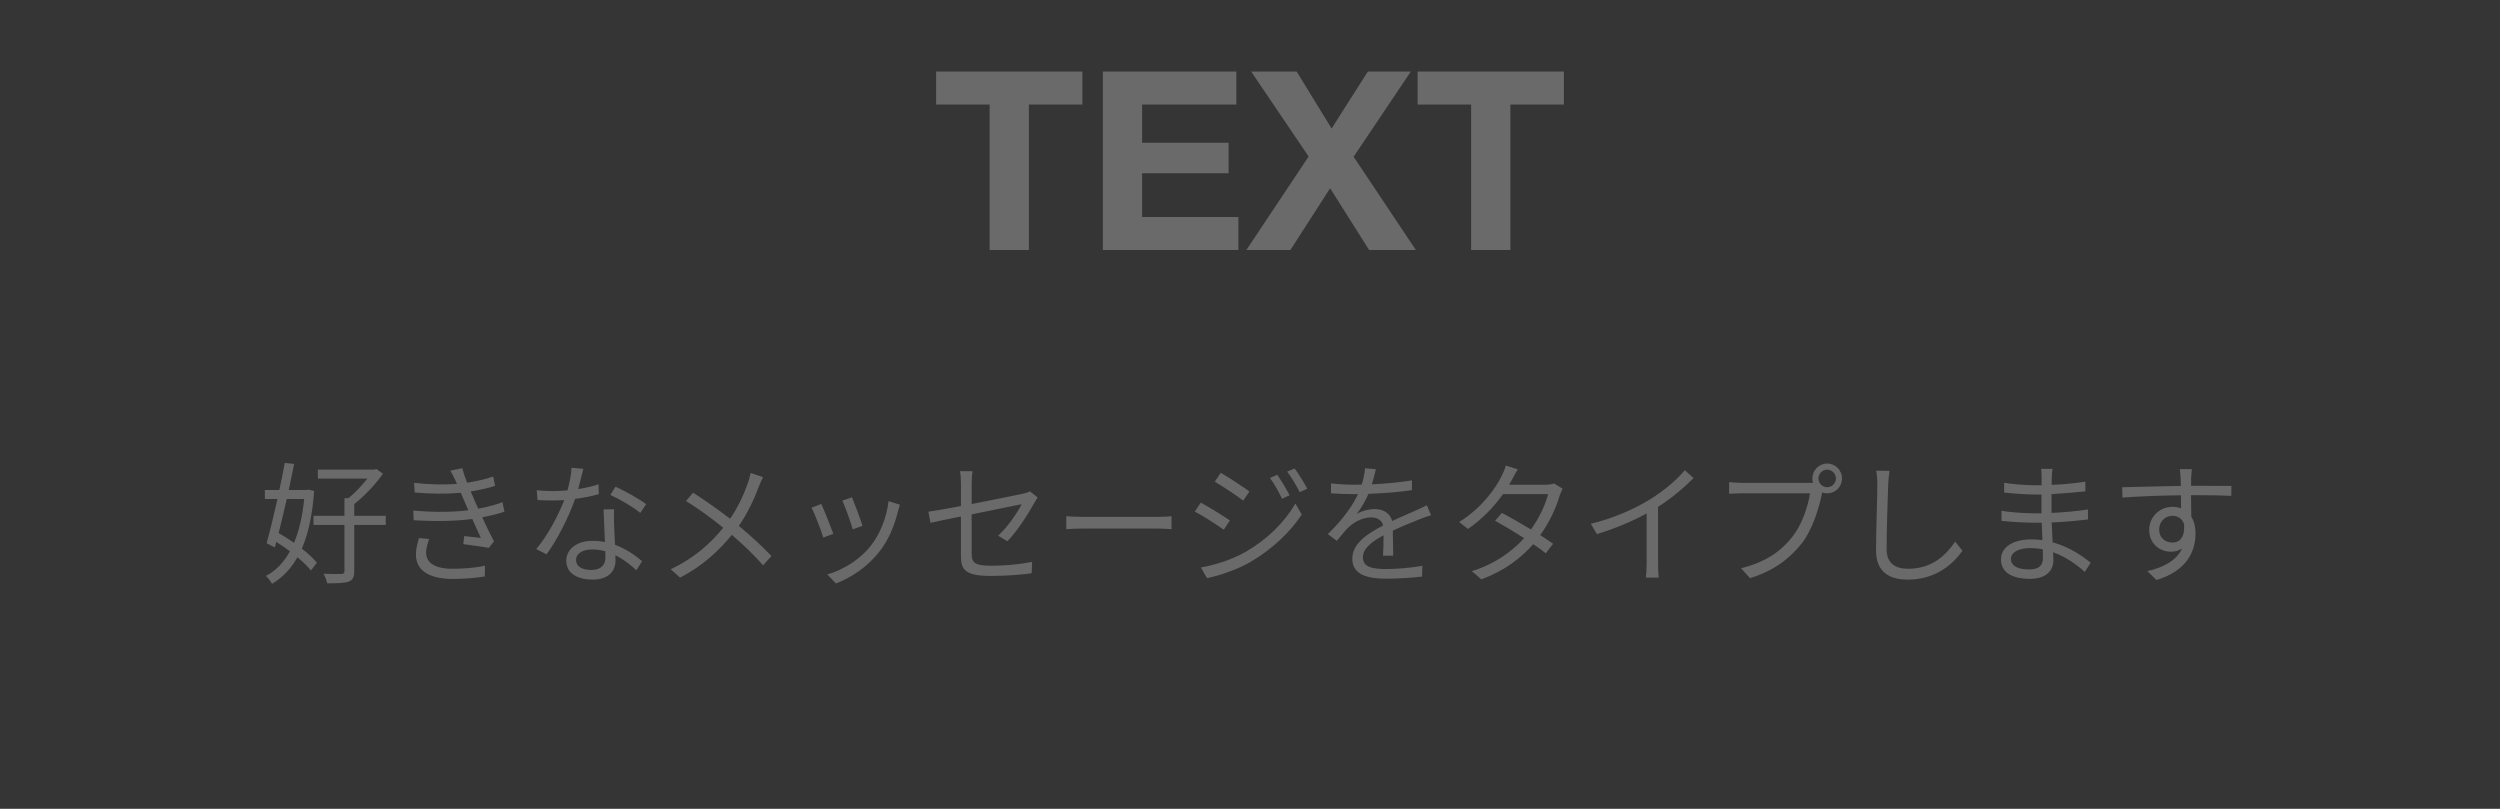 <?xml version="1.0" encoding="UTF-8"?>
<svg width="170px" height="55px" viewBox="0 0 170 55" version="1.1" xmlns="http://www.w3.org/2000/svg" xmlns:xlink="http://www.w3.org/1999/xlink">
    <rect x="0" y="0" width="170" height="55" fill="#333333" stroke="none"/>
    <!-- Generator: Sketch 54.1 (76490) - https://sketchapp.com -->
    <title>Text_Text_Pressed_JP_IOS</title>
    <desc>Created with Sketch.</desc>
    <g id="Make" stroke="none" stroke-width="1" fill="none" fill-rule="evenodd">
        <g id="C-01&gt;Make-Graphic&gt;JP" transform="translate(-193, -258)">
            <g id="Content" transform="translate(12, 64)">
                <g id="02_TEXT" transform="translate(181, 0)">
                    <g id="Text_Text_Normal" transform="translate(0, 170)">
                        <g id="Text_Text_Pressed_JP_IOS" transform="translate(0, 24)">
                            <g>
                                <rect id="矩形" fill-opacity="0.01" fill="#FFFFFF" x="0" y="0" width="170" height="55"></rect>
                                <g id="Text_Text_Normal" transform="translate(17, 0)" fill="#6A6A6A" fill-rule="nonzero">
                                    <path d="M3.686,33.933 L2.498,33.933 C2.318,34.734 2.129,35.535 1.949,36.246 C2.291,36.444 2.651,36.669 2.993,36.912 C3.335,36.102 3.569,35.112 3.686,33.933 Z M3.965,33.294 L4.361,33.384 C4.244,35.013 3.965,36.3 3.524,37.308 C3.947,37.632 4.307,37.965 4.55,38.262 L4.145,38.793 C3.929,38.523 3.605,38.208 3.227,37.893 C2.777,38.694 2.201,39.279 1.499,39.702 C1.409,39.54 1.229,39.297 1.085,39.162 C1.742,38.82 2.291,38.262 2.714,37.488 C2.417,37.263 2.102,37.047 1.787,36.849 L1.688,37.227 L1.13,36.939 C1.346,36.165 1.616,35.058 1.868,33.933 L1.013,33.933 L1.013,33.321 L1.994,33.321 C2.138,32.673 2.264,32.034 2.363,31.476 L3.002,31.548 C2.894,32.097 2.768,32.7 2.633,33.321 L3.848,33.321 L3.965,33.294 Z M9.23,35.076 L9.23,35.697 L7.088,35.697 L7.088,38.838 C7.088,39.243 6.998,39.441 6.71,39.549 C6.431,39.648 5.963,39.666 5.252,39.666 C5.216,39.486 5.099,39.189 5,39.018 C5.567,39.036 6.071,39.036 6.224,39.027 C6.377,39.018 6.422,38.973 6.422,38.838 L6.422,35.697 L4.316,35.697 L4.316,35.076 L6.422,35.076 L6.422,33.879 L6.692,33.879 C7.142,33.519 7.619,33.006 7.979,32.547 L4.613,32.547 L4.613,31.935 L8.465,31.935 L8.6,31.89 L9.041,32.214 C8.537,32.934 7.772,33.744 7.088,34.275 L7.088,35.076 L9.23,35.076 Z M11.489,36.588 L12.182,36.651 C12.074,36.93 11.975,37.326 11.975,37.56 C11.975,38.244 12.515,38.676 13.784,38.676 C14.504,38.676 15.35,38.613 15.98,38.469 L15.962,39.198 C15.404,39.297 14.54,39.369 13.811,39.369 C12.218,39.369 11.282,38.82 11.282,37.704 C11.282,37.326 11.39,36.912 11.489,36.588 Z M17.168,34.149 L17.303,34.797 C16.907,34.932 16.394,35.058 15.791,35.175 C16.052,35.742 16.34,36.345 16.592,36.813 L16.241,37.254 C15.791,37.173 15.071,37.074 14.504,37.002 L14.567,36.453 C14.999,36.507 15.422,36.552 15.701,36.579 C15.53,36.228 15.323,35.76 15.116,35.292 C13.964,35.445 12.506,35.463 11.129,35.373 L11.102,34.716 C12.461,34.842 13.784,34.833 14.846,34.698 L14.531,33.969 C14.459,33.816 14.396,33.654 14.333,33.51 C13.433,33.591 12.308,33.591 11.201,33.492 L11.156,32.835 C12.218,32.952 13.217,32.97 14.072,32.907 C14.027,32.808 13.991,32.718 13.955,32.637 C13.82,32.358 13.739,32.196 13.622,32.007 L14.432,31.836 C14.513,32.142 14.63,32.484 14.765,32.826 C15.386,32.727 16.016,32.592 16.538,32.403 L16.664,33.042 C16.205,33.186 15.62,33.321 15.008,33.42 L15.17,33.789 C15.242,33.978 15.368,34.257 15.521,34.59 C16.223,34.464 16.763,34.302 17.168,34.149 Z M26.942,34.284 L26.537,34.878 C26.06,34.473 25.097,33.924 24.503,33.654 L24.854,33.096 C25.502,33.384 26.519,33.96 26.942,34.284 Z M23.702,32.934 L23.72,33.6 C23.252,33.735 22.694,33.852 22.109,33.924 C21.668,35.184 20.876,36.732 20.165,37.695 L19.463,37.335 C20.21,36.471 20.966,35.049 21.371,34.005 C21.11,34.023 20.849,34.032 20.588,34.032 C20.255,34.032 19.886,34.023 19.553,34.005 L19.499,33.33 C19.832,33.375 20.21,33.393 20.597,33.393 C20.912,33.393 21.245,33.375 21.587,33.348 C21.722,32.853 21.848,32.286 21.866,31.809 L22.667,31.881 C22.577,32.205 22.46,32.745 22.316,33.258 C22.784,33.186 23.252,33.078 23.702,32.934 Z M24.17,37.911 C24.17,37.794 24.17,37.65 24.161,37.488 C23.882,37.407 23.576,37.362 23.261,37.362 C22.604,37.362 22.172,37.659 22.172,38.064 C22.172,38.478 22.505,38.757 23.198,38.757 C23.927,38.757 24.17,38.352 24.17,37.911 Z M24.044,34.635 L24.764,34.635 C24.737,35.004 24.746,35.265 24.755,35.598 C24.764,35.922 24.8,36.507 24.818,37.047 C25.583,37.326 26.204,37.767 26.663,38.163 L26.276,38.775 C25.898,38.433 25.421,38.037 24.845,37.758 C24.854,37.893 24.854,38.019 24.854,38.118 C24.854,38.829 24.386,39.414 23.288,39.414 C22.307,39.414 21.506,39.009 21.506,38.127 C21.506,37.308 22.28,36.777 23.288,36.777 C23.585,36.777 23.873,36.804 24.134,36.858 C24.107,36.129 24.062,35.256 24.044,34.635 Z M34.043,32.16 L34.889,32.448 C34.799,32.619 34.664,32.916 34.592,33.105 C34.304,33.897 33.845,34.887 33.242,35.76 C34.043,36.426 34.817,37.128 35.456,37.812 L34.889,38.442 C34.223,37.677 33.539,37.038 32.765,36.372 C31.928,37.398 30.812,38.469 29.246,39.279 L28.607,38.712 C30.182,37.965 31.298,36.975 32.18,35.886 C31.514,35.337 30.515,34.599 29.651,34.068 L30.128,33.501 C30.893,33.987 31.937,34.725 32.648,35.274 C33.224,34.437 33.593,33.591 33.863,32.826 C33.926,32.646 34.007,32.358 34.043,32.16 Z M40.937,33.816 C41.09,34.176 41.531,35.364 41.648,35.76 L40.982,35.994 C40.883,35.589 40.469,34.446 40.28,34.041 L40.937,33.816 Z M43.421,34.077 L44.195,34.32 C44.132,34.509 44.096,34.653 44.06,34.77 C43.817,35.76 43.43,36.723 42.782,37.533 C41.954,38.586 40.856,39.288 39.848,39.675 L39.254,39.063 C40.298,38.766 41.441,38.082 42.179,37.155 C42.818,36.372 43.286,35.229 43.421,34.077 Z M38.849,34.266 C39.029,34.653 39.497,35.832 39.668,36.3 L38.984,36.552 C38.849,36.084 38.363,34.842 38.183,34.527 L38.849,34.266 Z M51.503,36.804 L50.873,36.426 C51.548,35.814 52.205,34.824 52.475,34.284 C52.322,34.32 50.666,34.653 49.073,34.977 L49.073,37.65 C49.073,38.271 49.298,38.469 50.378,38.469 C51.422,38.469 52.286,38.379 53.186,38.208 L53.15,38.982 C52.349,39.09 51.449,39.162 50.324,39.162 C48.65,39.162 48.344,38.73 48.344,37.839 L48.344,35.121 C47.435,35.301 46.634,35.472 46.274,35.553 L46.13,34.797 C46.535,34.743 47.39,34.59 48.344,34.41 L48.344,32.871 C48.344,32.601 48.326,32.304 48.281,32.043 L49.136,32.043 C49.091,32.304 49.073,32.61 49.073,32.871 L49.073,34.275 C50.603,33.978 52.178,33.654 52.556,33.573 C52.754,33.528 52.925,33.474 53.033,33.411 L53.564,33.825 C53.501,33.915 53.402,34.068 53.339,34.185 C52.925,34.932 52.223,36.057 51.503,36.804 Z M55.508,35.985 L55.508,35.103 C55.778,35.121 56.255,35.148 56.759,35.148 L61.691,35.148 C62.141,35.148 62.465,35.121 62.663,35.103 L62.663,35.985 C62.483,35.976 62.105,35.94 61.7,35.94 L56.759,35.94 C56.264,35.94 55.787,35.958 55.508,35.985 Z M69.854,32.286 C70.079,32.61 70.484,33.258 70.691,33.681 L70.178,33.915 C69.953,33.438 69.656,32.907 69.359,32.502 L69.854,32.286 Z M71.033,31.854 C71.276,32.169 71.672,32.817 71.897,33.231 L71.384,33.465 C71.141,32.988 70.826,32.475 70.529,32.07 L71.033,31.854 Z M66.011,32.151 C66.542,32.448 67.577,33.141 67.964,33.42 L67.541,34.041 C67.109,33.708 66.128,33.06 65.606,32.754 L66.011,32.151 Z M64.661,38.586 C65.651,38.415 66.767,38.055 67.676,37.542 C69.17,36.687 70.358,35.508 71.087,34.239 L71.519,34.986 C70.736,36.192 69.494,37.353 68.054,38.199 C67.154,38.73 65.912,39.144 65.075,39.315 L64.661,38.586 Z M64.652,34.176 C65.183,34.464 66.236,35.112 66.632,35.391 L66.218,36.021 C65.768,35.697 64.796,35.067 64.247,34.788 L64.652,34.176 Z M77.738,37.785 L77.045,37.785 C77.072,37.443 77.081,36.867 77.081,36.399 C76.253,36.849 75.677,37.308 75.677,37.893 C75.677,38.595 76.37,38.694 77.288,38.694 C77.981,38.694 78.935,38.613 79.718,38.478 L79.7,39.207 C79.025,39.288 78.035,39.351 77.261,39.351 C75.983,39.351 74.957,39.081 74.957,37.992 C74.957,36.939 76.019,36.273 77.054,35.733 C76.964,35.364 76.64,35.184 76.253,35.184 C75.668,35.184 75.128,35.472 74.714,35.841 C74.462,36.084 74.21,36.417 73.904,36.777 L73.292,36.318 C74.426,35.22 75.011,34.302 75.344,33.6 L74.975,33.6 C74.597,33.6 73.994,33.582 73.508,33.546 L73.508,32.871 C73.985,32.925 74.606,32.961 75.011,32.961 C75.2,32.961 75.389,32.961 75.596,32.952 C75.722,32.556 75.803,32.151 75.821,31.845 L76.559,31.908 C76.496,32.16 76.415,32.529 76.289,32.934 C77.198,32.889 78.17,32.808 79.016,32.664 L79.007,33.33 C78.125,33.465 77.027,33.546 76.055,33.582 C75.857,34.041 75.578,34.536 75.254,34.95 C75.578,34.743 76.091,34.617 76.487,34.617 C77.063,34.617 77.531,34.896 77.666,35.427 C78.278,35.139 78.818,34.923 79.286,34.707 C79.556,34.59 79.772,34.482 80.024,34.356 L80.312,35.031 C80.087,35.094 79.763,35.22 79.529,35.31 C79.025,35.508 78.386,35.769 77.711,36.084 C77.72,36.597 77.729,37.353 77.738,37.785 Z M88.673,32.871 L89.258,33.231 C89.186,33.357 89.105,33.573 89.051,33.717 C88.826,34.509 88.367,35.508 87.737,36.39 C88.079,36.606 88.385,36.813 88.61,36.975 L88.115,37.623 C87.899,37.452 87.602,37.236 87.26,37.002 C86.45,37.929 85.316,38.811 83.732,39.396 L83.084,38.838 C84.65,38.361 85.82,37.497 86.639,36.597 C85.928,36.138 85.172,35.688 84.668,35.409 L85.127,34.878 C85.649,35.148 86.405,35.58 87.107,36.003 C87.656,35.238 88.097,34.311 88.268,33.6 L85.208,33.6 C84.632,34.401 83.831,35.283 82.823,35.967 L82.22,35.499 C83.768,34.545 84.704,33.195 85.109,32.376 C85.199,32.214 85.334,31.89 85.397,31.656 L86.207,31.917 C86.063,32.151 85.901,32.457 85.811,32.628 C85.757,32.736 85.694,32.844 85.622,32.961 L88.079,32.961 C88.322,32.961 88.52,32.934 88.673,32.871 Z M97.565,31.971 L98.159,32.511 C97.538,33.141 96.674,33.879 95.747,34.464 L95.747,38.316 C95.747,38.658 95.765,39.099 95.801,39.279 L94.919,39.279 C94.946,39.108 94.973,38.658 94.973,38.316 L94.973,34.914 C94.01,35.445 92.768,35.967 91.589,36.318 L91.175,35.616 C92.678,35.265 94.208,34.581 95.198,33.96 C96.116,33.393 97.061,32.61 97.565,31.971 Z M107.249,33.132 C107.573,33.132 107.843,32.862 107.843,32.538 C107.843,32.214 107.573,31.935 107.249,31.935 C106.916,31.935 106.655,32.214 106.655,32.538 C106.655,32.862 106.916,33.132 107.249,33.132 Z M101.48,32.835 L105.989,32.835 C106.079,32.835 106.178,32.835 106.286,32.826 C106.259,32.736 106.241,32.637 106.241,32.538 C106.241,31.98 106.691,31.521 107.249,31.521 C107.807,31.521 108.257,31.98 108.257,32.538 C108.257,33.096 107.807,33.546 107.249,33.546 C107.132,33.546 107.015,33.528 106.907,33.492 L106.889,33.591 C106.691,34.536 106.259,35.985 105.548,36.912 C104.72,37.965 103.649,38.802 102.002,39.315 L101.39,38.64 C103.136,38.208 104.144,37.443 104.9,36.48 C105.539,35.661 105.953,34.41 106.079,33.546 L101.471,33.546 C101.12,33.546 100.805,33.564 100.58,33.573 L100.58,32.781 C100.823,32.808 101.183,32.835 101.48,32.835 Z M110.579,32.007 L111.488,32.016 C111.443,32.304 111.416,32.619 111.398,32.907 C111.362,33.915 111.29,36.021 111.29,37.353 C111.29,38.334 111.92,38.676 112.748,38.676 C114.386,38.676 115.313,37.758 115.952,36.831 L116.447,37.452 C115.844,38.298 114.692,39.414 112.73,39.414 C111.452,39.414 110.57,38.874 110.57,37.425 C110.57,36.102 110.66,33.852 110.66,32.907 C110.66,32.583 110.633,32.268 110.579,32.007 Z M121.919,37.956 C121.919,37.803 121.91,37.596 121.91,37.353 C121.631,37.299 121.343,37.272 121.046,37.272 C120.2,37.272 119.741,37.596 119.741,38.001 C119.741,38.415 120.092,38.721 120.974,38.721 C121.487,38.721 121.919,38.568 121.919,37.956 Z M125.168,38.262 L124.763,38.892 C124.241,38.415 123.503,37.875 122.612,37.551 C122.621,37.776 122.63,37.974 122.63,38.109 C122.63,38.721 122.216,39.36 121.055,39.36 C119.777,39.36 119.066,38.901 119.066,38.037 C119.066,37.227 119.849,36.678 121.136,36.678 C121.397,36.678 121.64,36.696 121.883,36.732 C121.865,36.336 121.847,35.913 121.838,35.544 L121.343,35.544 C120.731,35.544 119.741,35.49 119.102,35.418 L119.102,34.734 C119.705,34.842 120.758,34.905 121.343,34.905 L121.82,34.905 L121.82,33.627 L121.379,33.627 C120.758,33.627 119.813,33.555 119.282,33.492 L119.282,32.826 C119.822,32.925 120.776,32.997 121.37,32.997 L121.829,32.997 L121.829,32.412 C121.829,32.268 121.82,32.007 121.802,31.881 L122.567,31.881 C122.54,32.043 122.531,32.214 122.522,32.475 C122.513,32.583 122.513,32.754 122.513,32.97 C123.287,32.943 124.016,32.871 124.799,32.754 L124.808,33.411 C124.106,33.483 123.341,33.555 122.504,33.6 L122.504,34.878 C123.359,34.842 124.178,34.761 124.979,34.644 L124.988,35.319 C124.151,35.427 123.359,35.49 122.513,35.526 C122.531,35.985 122.558,36.453 122.576,36.876 C123.755,37.2 124.664,37.857 125.168,38.262 Z M130.73,36.894 C131.252,36.894 131.594,36.471 131.513,35.625 C131.369,35.238 131.072,35.076 130.721,35.076 C130.262,35.076 129.821,35.436 129.821,36.012 C129.821,36.57 130.235,36.894 130.73,36.894 Z M132.107,33.672 L131.99,33.672 C131.99,34.176 131.999,34.725 132.008,35.13 C132.197,35.436 132.296,35.832 132.296,36.273 C132.296,37.479 131.711,38.82 129.641,39.441 L129.02,38.838 C130.19,38.568 131.018,38.082 131.387,37.29 C131.171,37.443 130.919,37.515 130.622,37.515 C129.866,37.515 129.146,36.984 129.146,36.021 C129.146,35.139 129.875,34.464 130.721,34.464 C130.937,34.464 131.135,34.5 131.315,34.563 C131.315,34.302 131.315,33.987 131.306,33.681 C129.956,33.69 128.444,33.753 127.328,33.834 L127.31,33.132 C128.3,33.114 129.974,33.06 131.297,33.042 C131.297,32.79 131.288,32.583 131.279,32.457 C131.27,32.268 131.243,32.007 131.225,31.899 L132.044,31.899 L131.999,32.457 C131.999,32.592 131.99,32.799 131.99,33.033 L132.125,33.033 C133.205,33.033 134.303,33.042 134.735,33.042 L134.726,33.717 C134.222,33.69 133.412,33.672 132.107,33.672 Z" id="好きなメッセージをタイプします"></path>
                                    <path d="M50.294,7.106 L46.657,7.106 L46.657,4.862 L56.602,4.862 L56.602,7.106 L52.964,7.106 L52.964,17 L50.294,17 L50.294,7.106 Z M57.995,4.862 L67.073,4.862 L67.073,7.106 L60.664,7.106 L60.664,9.707 L66.546,9.707 L66.546,11.781 L60.664,11.781 L60.664,14.756 L67.21,14.756 L67.21,17 L57.995,17 L57.995,4.862 Z M71.987,10.642 L68.076,4.862 L71.171,4.862 L73.55,8.738 L76.016,4.862 L78.939,4.862 L75.046,10.659 L79.279,17 L76.1,17 L73.448,12.801 L70.746,17 L67.754,17 L71.987,10.642 Z M83.037,7.106 L79.398,7.106 L79.398,4.862 L89.344,4.862 L89.344,7.106 L85.706,7.106 L85.706,17 L83.037,17 L83.037,7.106 Z" id="TEXT"></path>
                                </g>
                            </g>
                        </g>
                    </g>
                </g>
            </g>
        </g>
    </g>
</svg>